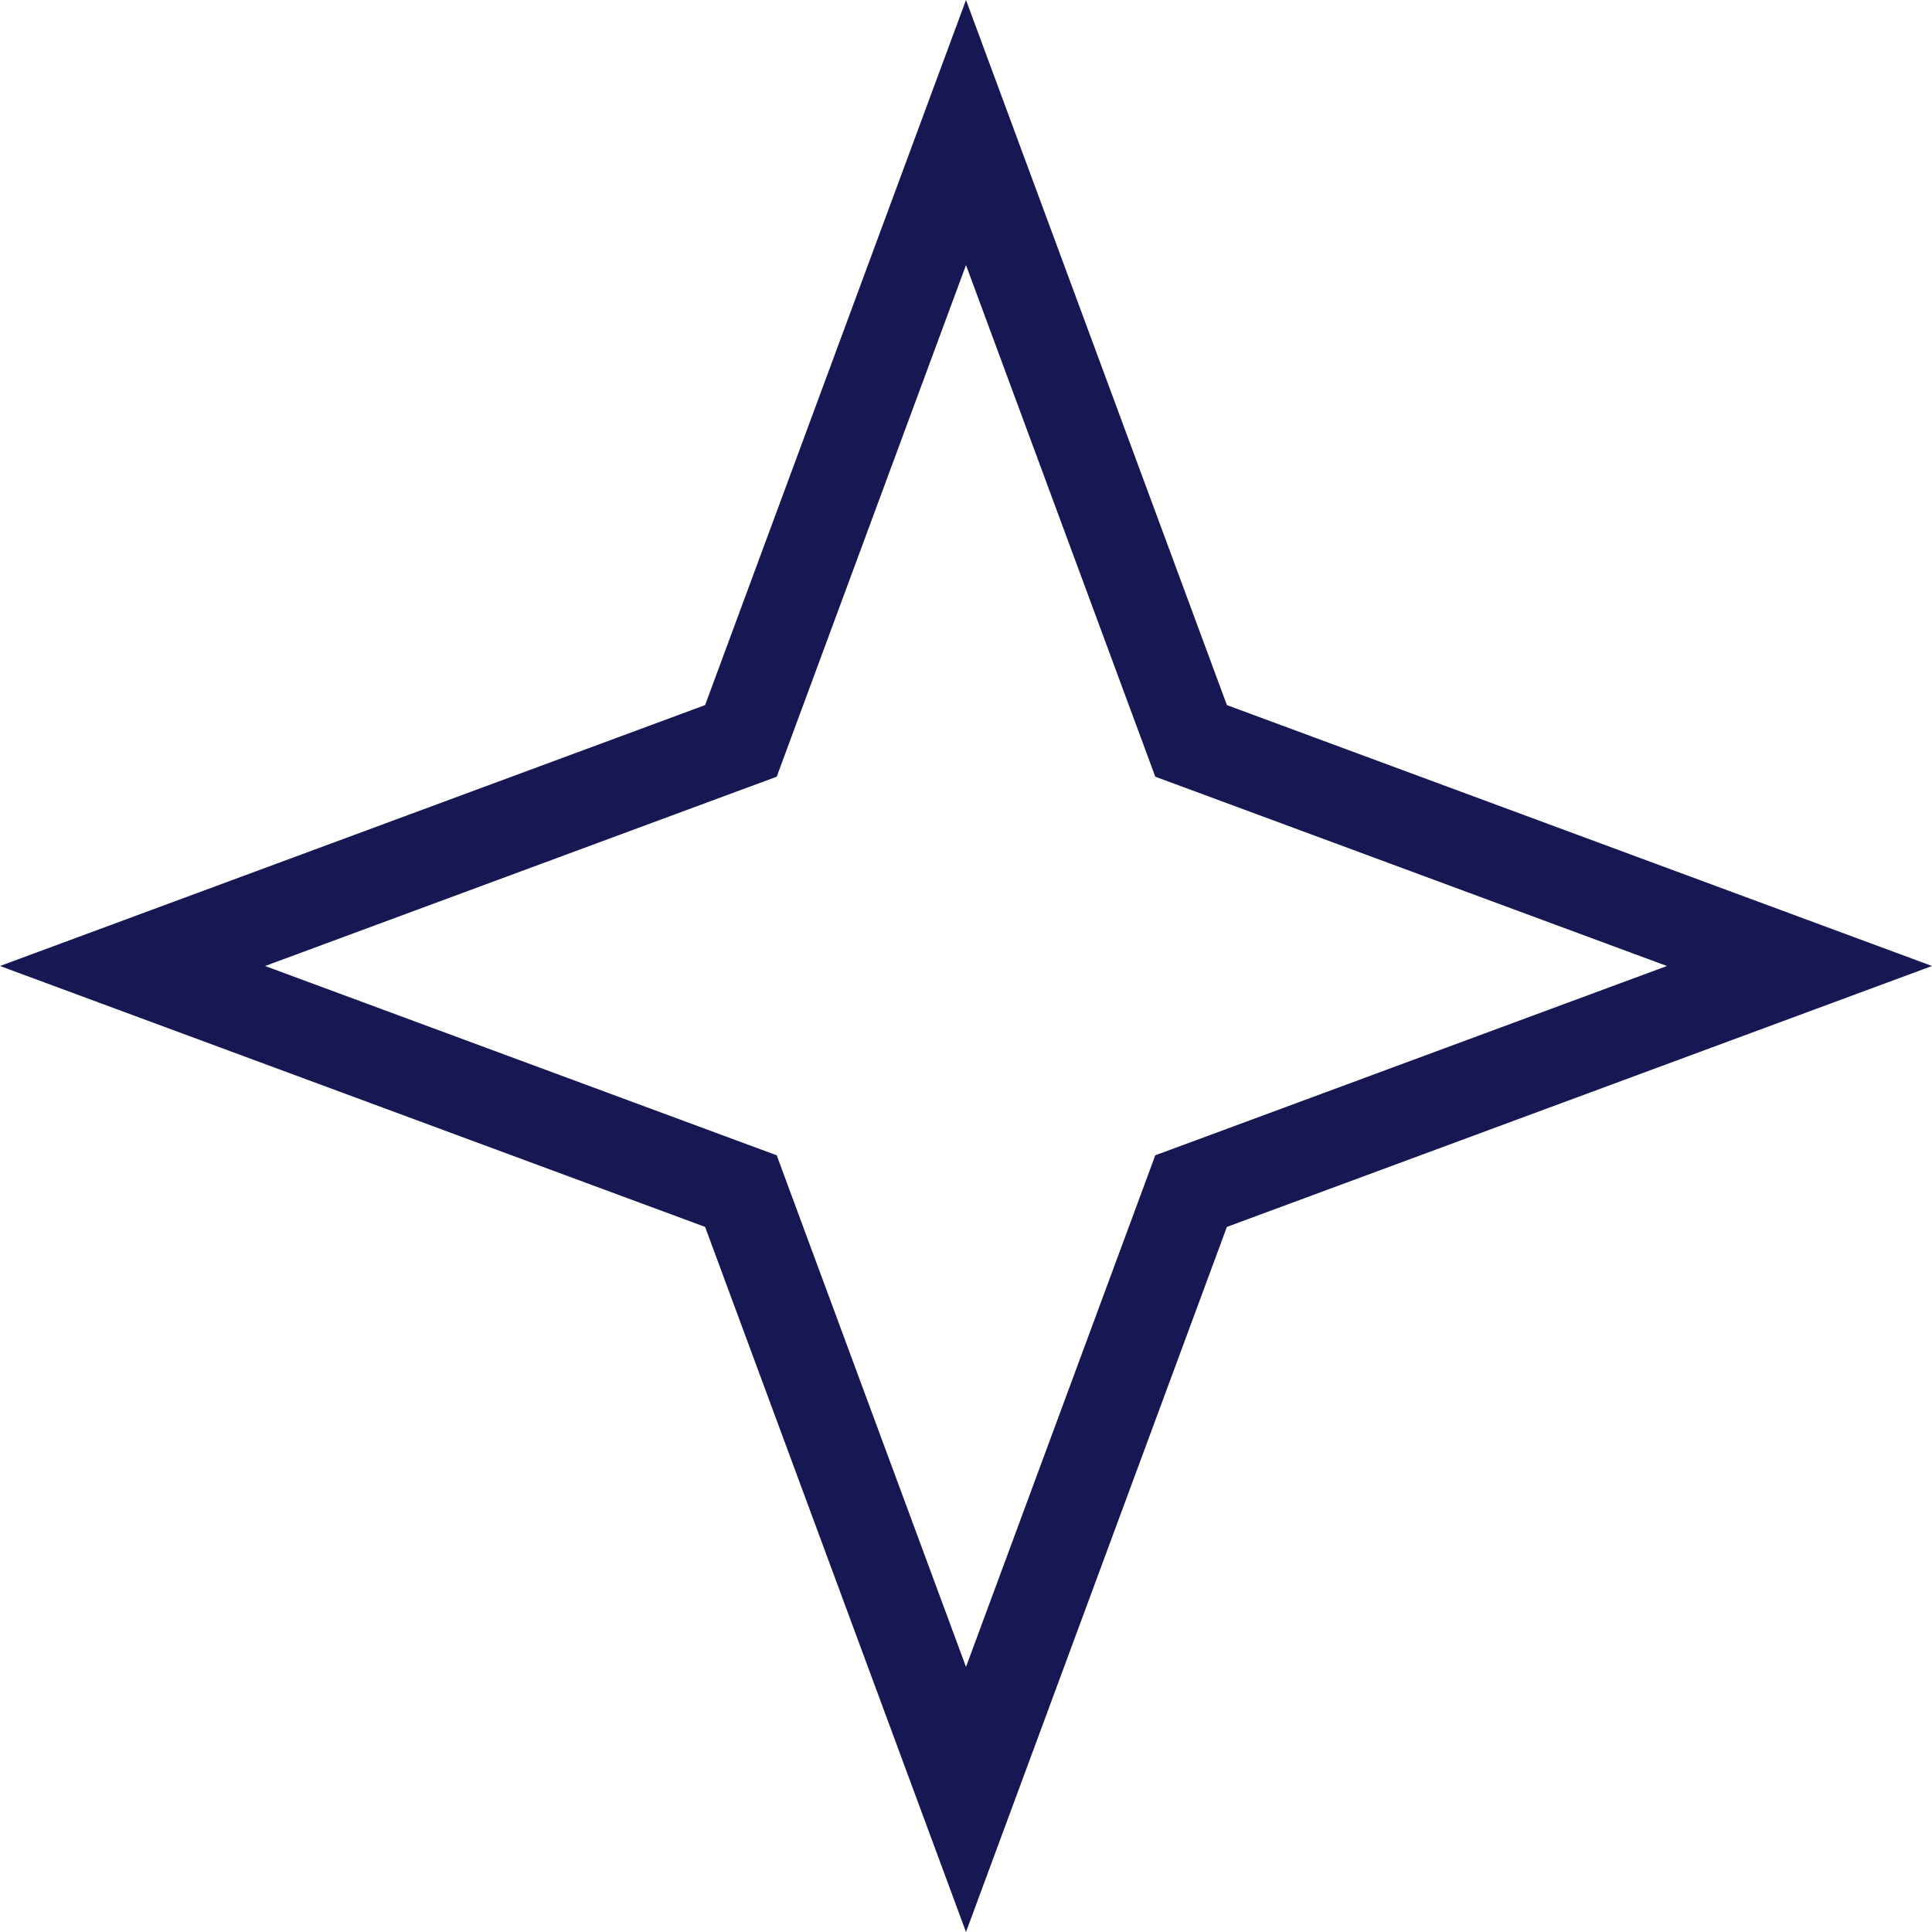 <svg width="63" height="63" viewBox="0 0 63 63" fill="none" xmlns="http://www.w3.org/2000/svg">
<path d="M31.5 4.322L38.601 23.513L38.84 24.16L39.487 24.399L58.678 31.5L39.487 38.601L38.84 38.84L38.601 39.487L31.5 58.678L24.399 39.487L24.16 38.84L23.513 38.601L4.322 31.5L23.513 24.399L24.16 24.16L24.399 23.513L31.5 4.322Z" stroke="#171753" stroke-width="3"/>
</svg>
